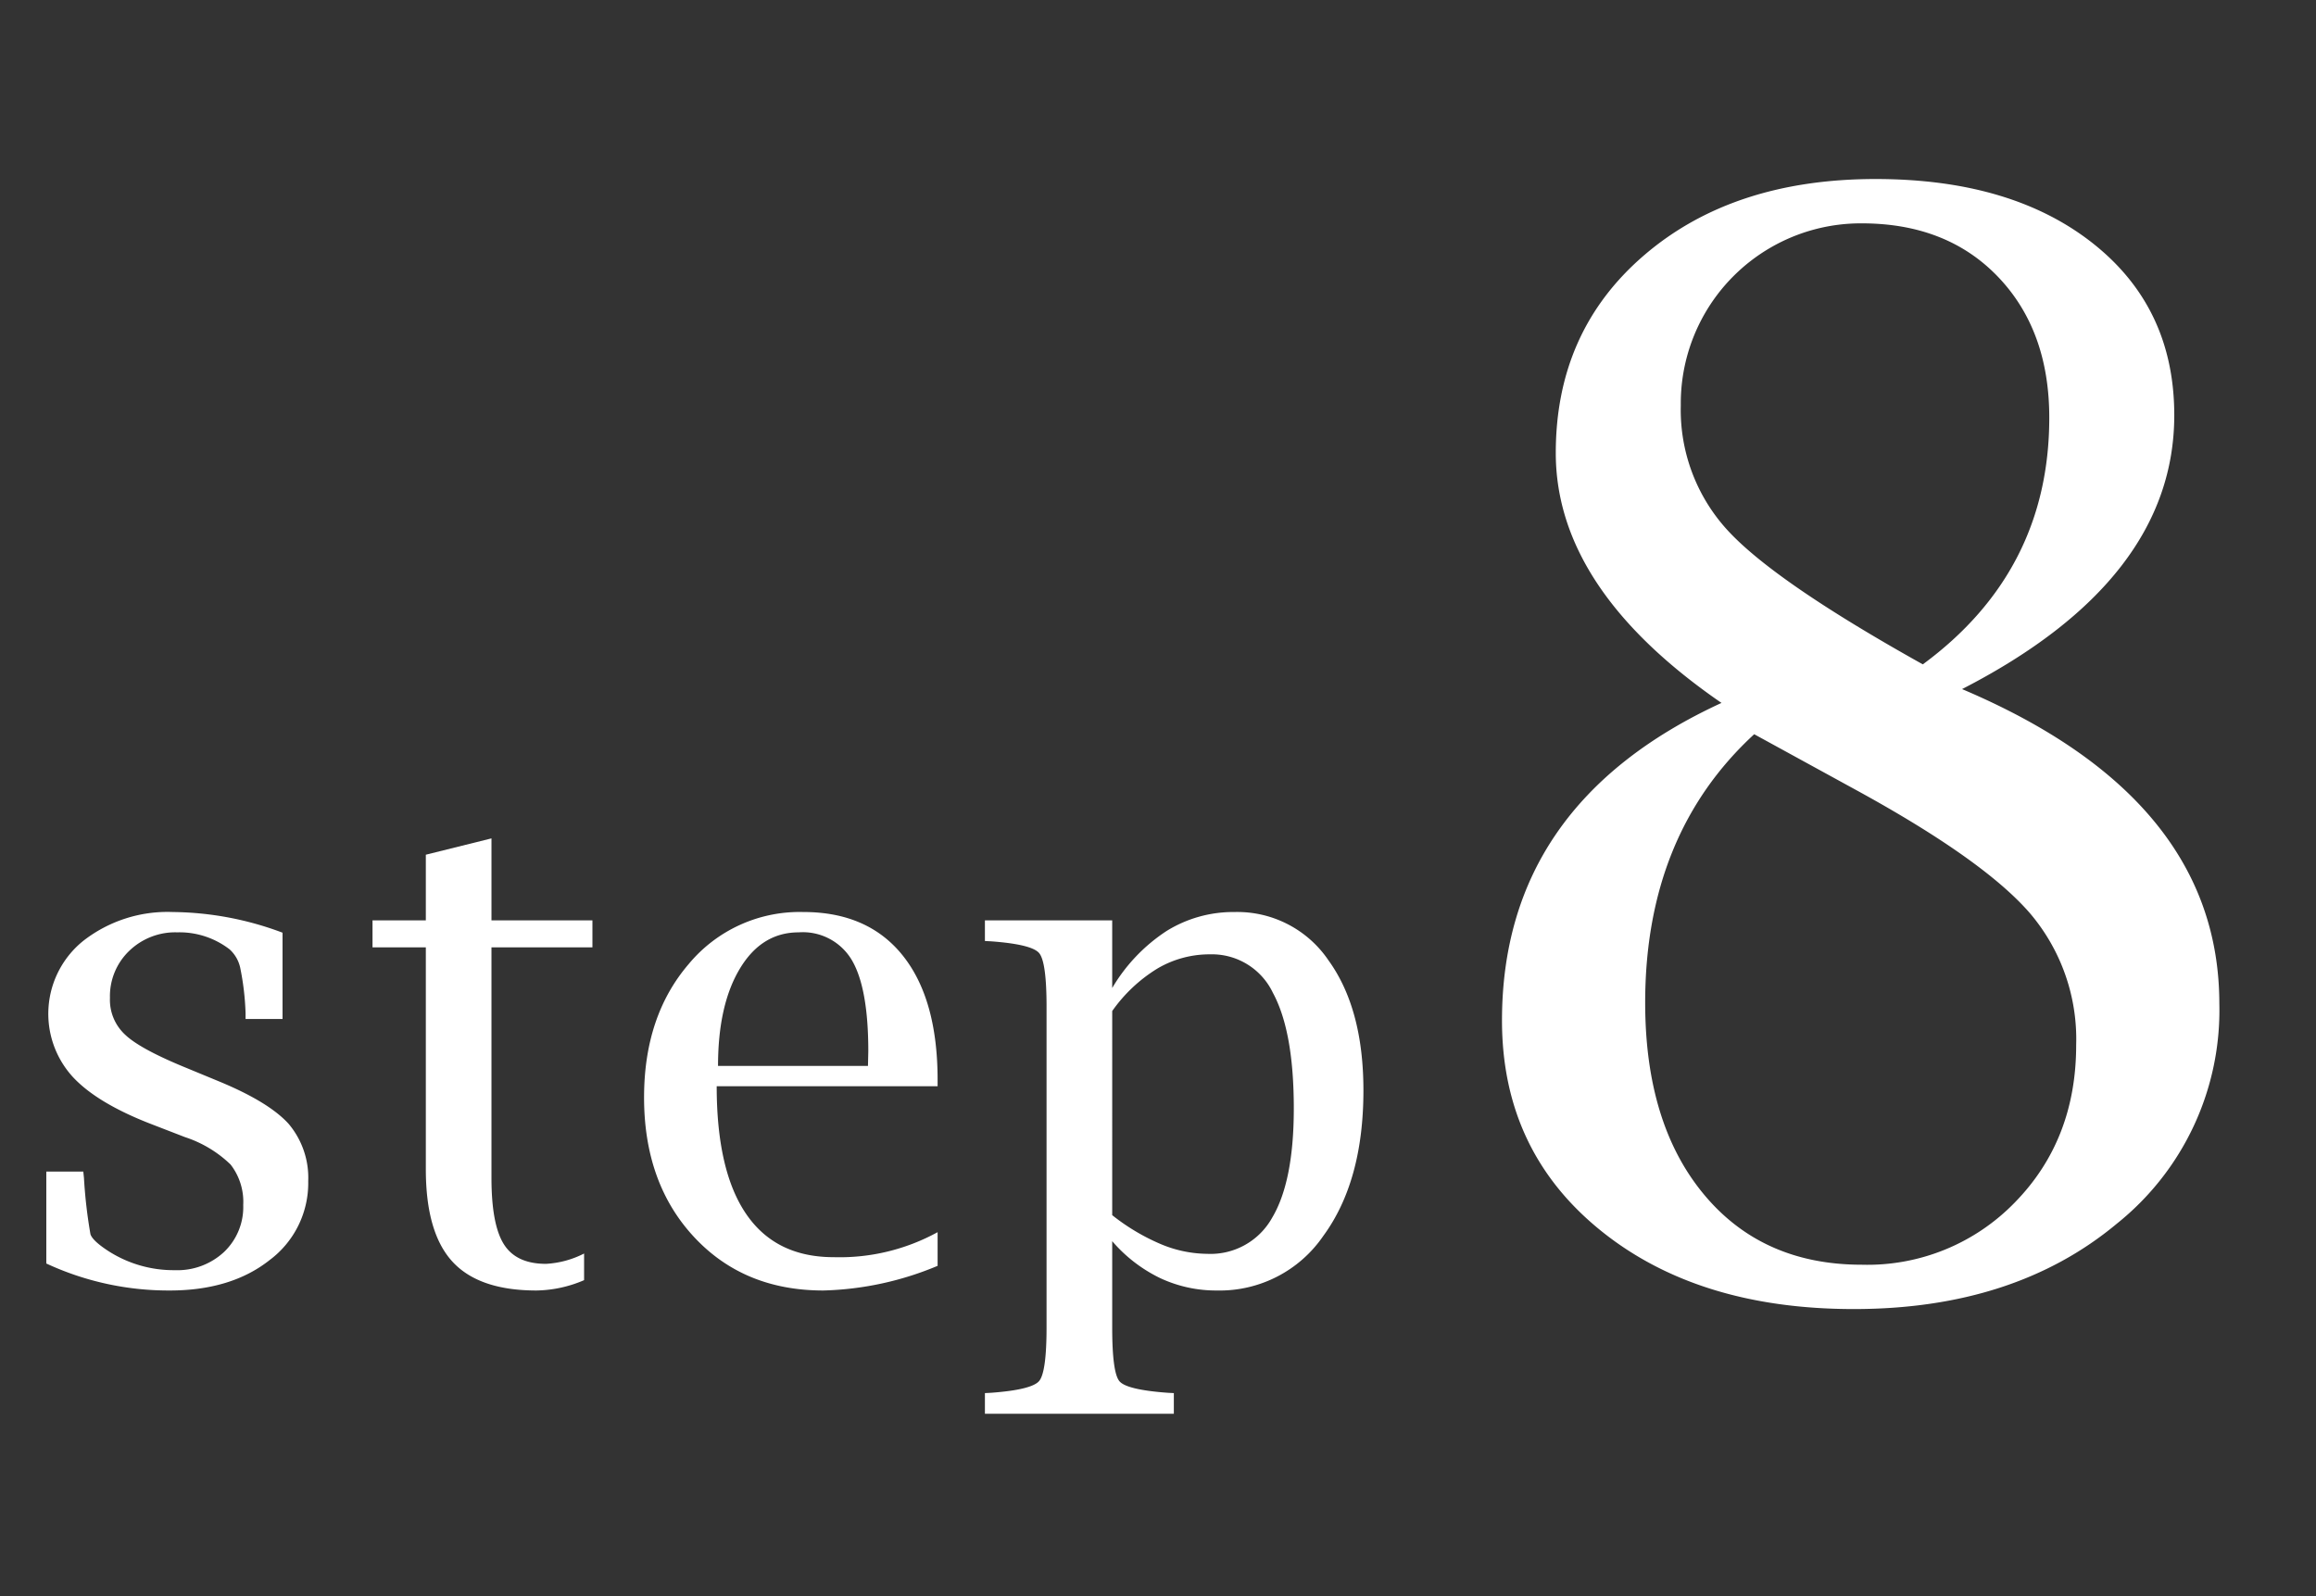 <svg id="圖層_1" data-name="圖層 1" xmlns="http://www.w3.org/2000/svg" viewBox="0 0 272.236 187.637"><rect x="0" y="0" width="272.236" height="187.637" fill="#333333" stroke="none"/><defs><style>.cls-1{fill:#fff;}</style></defs><path class="cls-1" d="M5.443,148.537V137.728H9.791l.078.746a57.589,57.589,0,0,0,.764,6.622q.255.768,2.057,1.945a14.18,14.18,0,0,0,7.872,2.279,8.039,8.039,0,0,0,5.777-2.142,7.285,7.285,0,0,0,2.252-5.522,7.15,7.15,0,0,0-1.488-4.756,13.955,13.955,0,0,0-5.366-3.223l-3.955-1.529Q11.396,129.68,8.538,126.582a11.003,11.003,0,0,1,1.272-15.993,16.097,16.097,0,0,1,10.517-3.372,37.509,37.509,0,0,1,12.885,2.429v10.144H28.865V119.084a31.523,31.523,0,0,0-.627-5.307,4.079,4.079,0,0,0-1.253-2.174,9.663,9.663,0,0,0-6.149-1.997,7.786,7.786,0,0,0-5.659,2.19,7.366,7.366,0,0,0-2.252,5.514,5.579,5.579,0,0,0,1.841,4.38q1.8,1.682,7.284,3.911l3.604,1.49q5.914,2.432,8.264,5.018a9.833,9.833,0,0,1,2.312,6.743,11.294,11.294,0,0,1-4.524,9.271q-4.523,3.587-11.769,3.587A34.092,34.092,0,0,1,5.443,148.537Z"/><path class="cls-1" d="M68.657,150.495A14.66,14.66,0,0,1,63.057,151.71q-6.776,0-9.89-3.408-3.113-3.407-3.113-10.849v-26.084h-6.267v-3.173h6.267v-7.716l7.716-1.919v9.635H69.637v3.173H57.77v27.103q0,5.484,1.454,7.794,1.453,2.312,4.953,2.311a11.123,11.123,0,0,0,4.48-1.214Z"/><path class="cls-1" d="M110.212,148.812A37.046,37.046,0,0,1,96.778,151.71q-9.36,0-15.216-6.312-5.855-6.311-5.855-16.386,0-9.564,5.248-15.68a16.95,16.95,0,0,1,13.474-6.116q7.598,0,11.69,5.121,4.093,5.121,4.093,14.62v.743H84.245q0,9.948,3.467,15.02,3.466,5.073,10.28,5.072a23.925,23.925,0,0,0,12.22-2.938Zm-25.81-23.5h17.624l.039-1.723q0-7.403-1.919-10.692a6.692,6.692,0,0,0-6.267-3.29q-4.348,0-6.912,4.269Q84.401,118.145,84.402,125.312Z"/><path class="cls-1" d="M130.735,145.911v10.146q0,5.326.856,6.325.858.999,5.649,1.352l.74.039v2.429h-22.207v-2.429l.744-.039q4.737-.353,5.62-1.371.88-1.018.881-6.306v-37.717q0-5.287-.881-6.306-.882-1.018-5.62-1.37l-.744-.039v-2.429h14.961v7.955a20.333,20.333,0,0,1,6.385-6.7,14.864,14.864,0,0,1,8.004-2.234,12.937,12.937,0,0,1,11.037,5.685q4.104,5.684,4.105,15.288,0,10.663-4.709,17.092A14.754,14.754,0,0,1,143.053,151.71a15.495,15.495,0,0,1-6.668-1.45A17.444,17.444,0,0,1,130.735,145.911Zm0-3.058a24.688,24.688,0,0,0,5.727,3.411,14.422,14.422,0,0,0,5.467,1.137,8.286,8.286,0,0,0,7.623-4.274q2.528-4.273,2.529-12.821,0-9.057-2.455-13.586a7.933,7.933,0,0,0-7.399-4.528,12.066,12.066,0,0,0-6.173,1.666,17.977,17.977,0,0,0-5.318,4.999Z"/><path class="cls-1" d="M202.354,82.635Q182.875,69.224,182.875,53.249q0-14.348,10.423-23.275,10.422-8.927,27.167-8.928,15.974,0,25.544,7.56,9.567,7.56,9.568,20.201,0,19.39-24.945,32.202,30.242,12.817,30.242,36.997a32.112,32.112,0,0,1-12.046,25.846q-12.045,10.04-30.926,10.04-18.454,0-29.901-9.354-11.449-9.356-11.448-24.564Q176.553,94.511,202.354,82.635Zm3.845,3.68q-12.816,11.805-12.815,31.567,0,14.203,6.878,22.501,6.876,8.297,18.581,8.297a24.137,24.137,0,0,0,18.026-7.356q7.176-7.356,7.176-18.479a22.829,22.829,0,0,0-5.468-15.527q-5.468-6.287-20.503-14.5Zm19.82-8.214q14.864-10.948,14.864-29.001,0-10.266-6.022-16.554-6.023-6.287-16.019-6.289a21.165,21.165,0,0,0-21.272,21.388A20.92,20.92,0,0,0,203.208,62.488Q208.846,68.519,226.019,78.101Z"/></svg>
